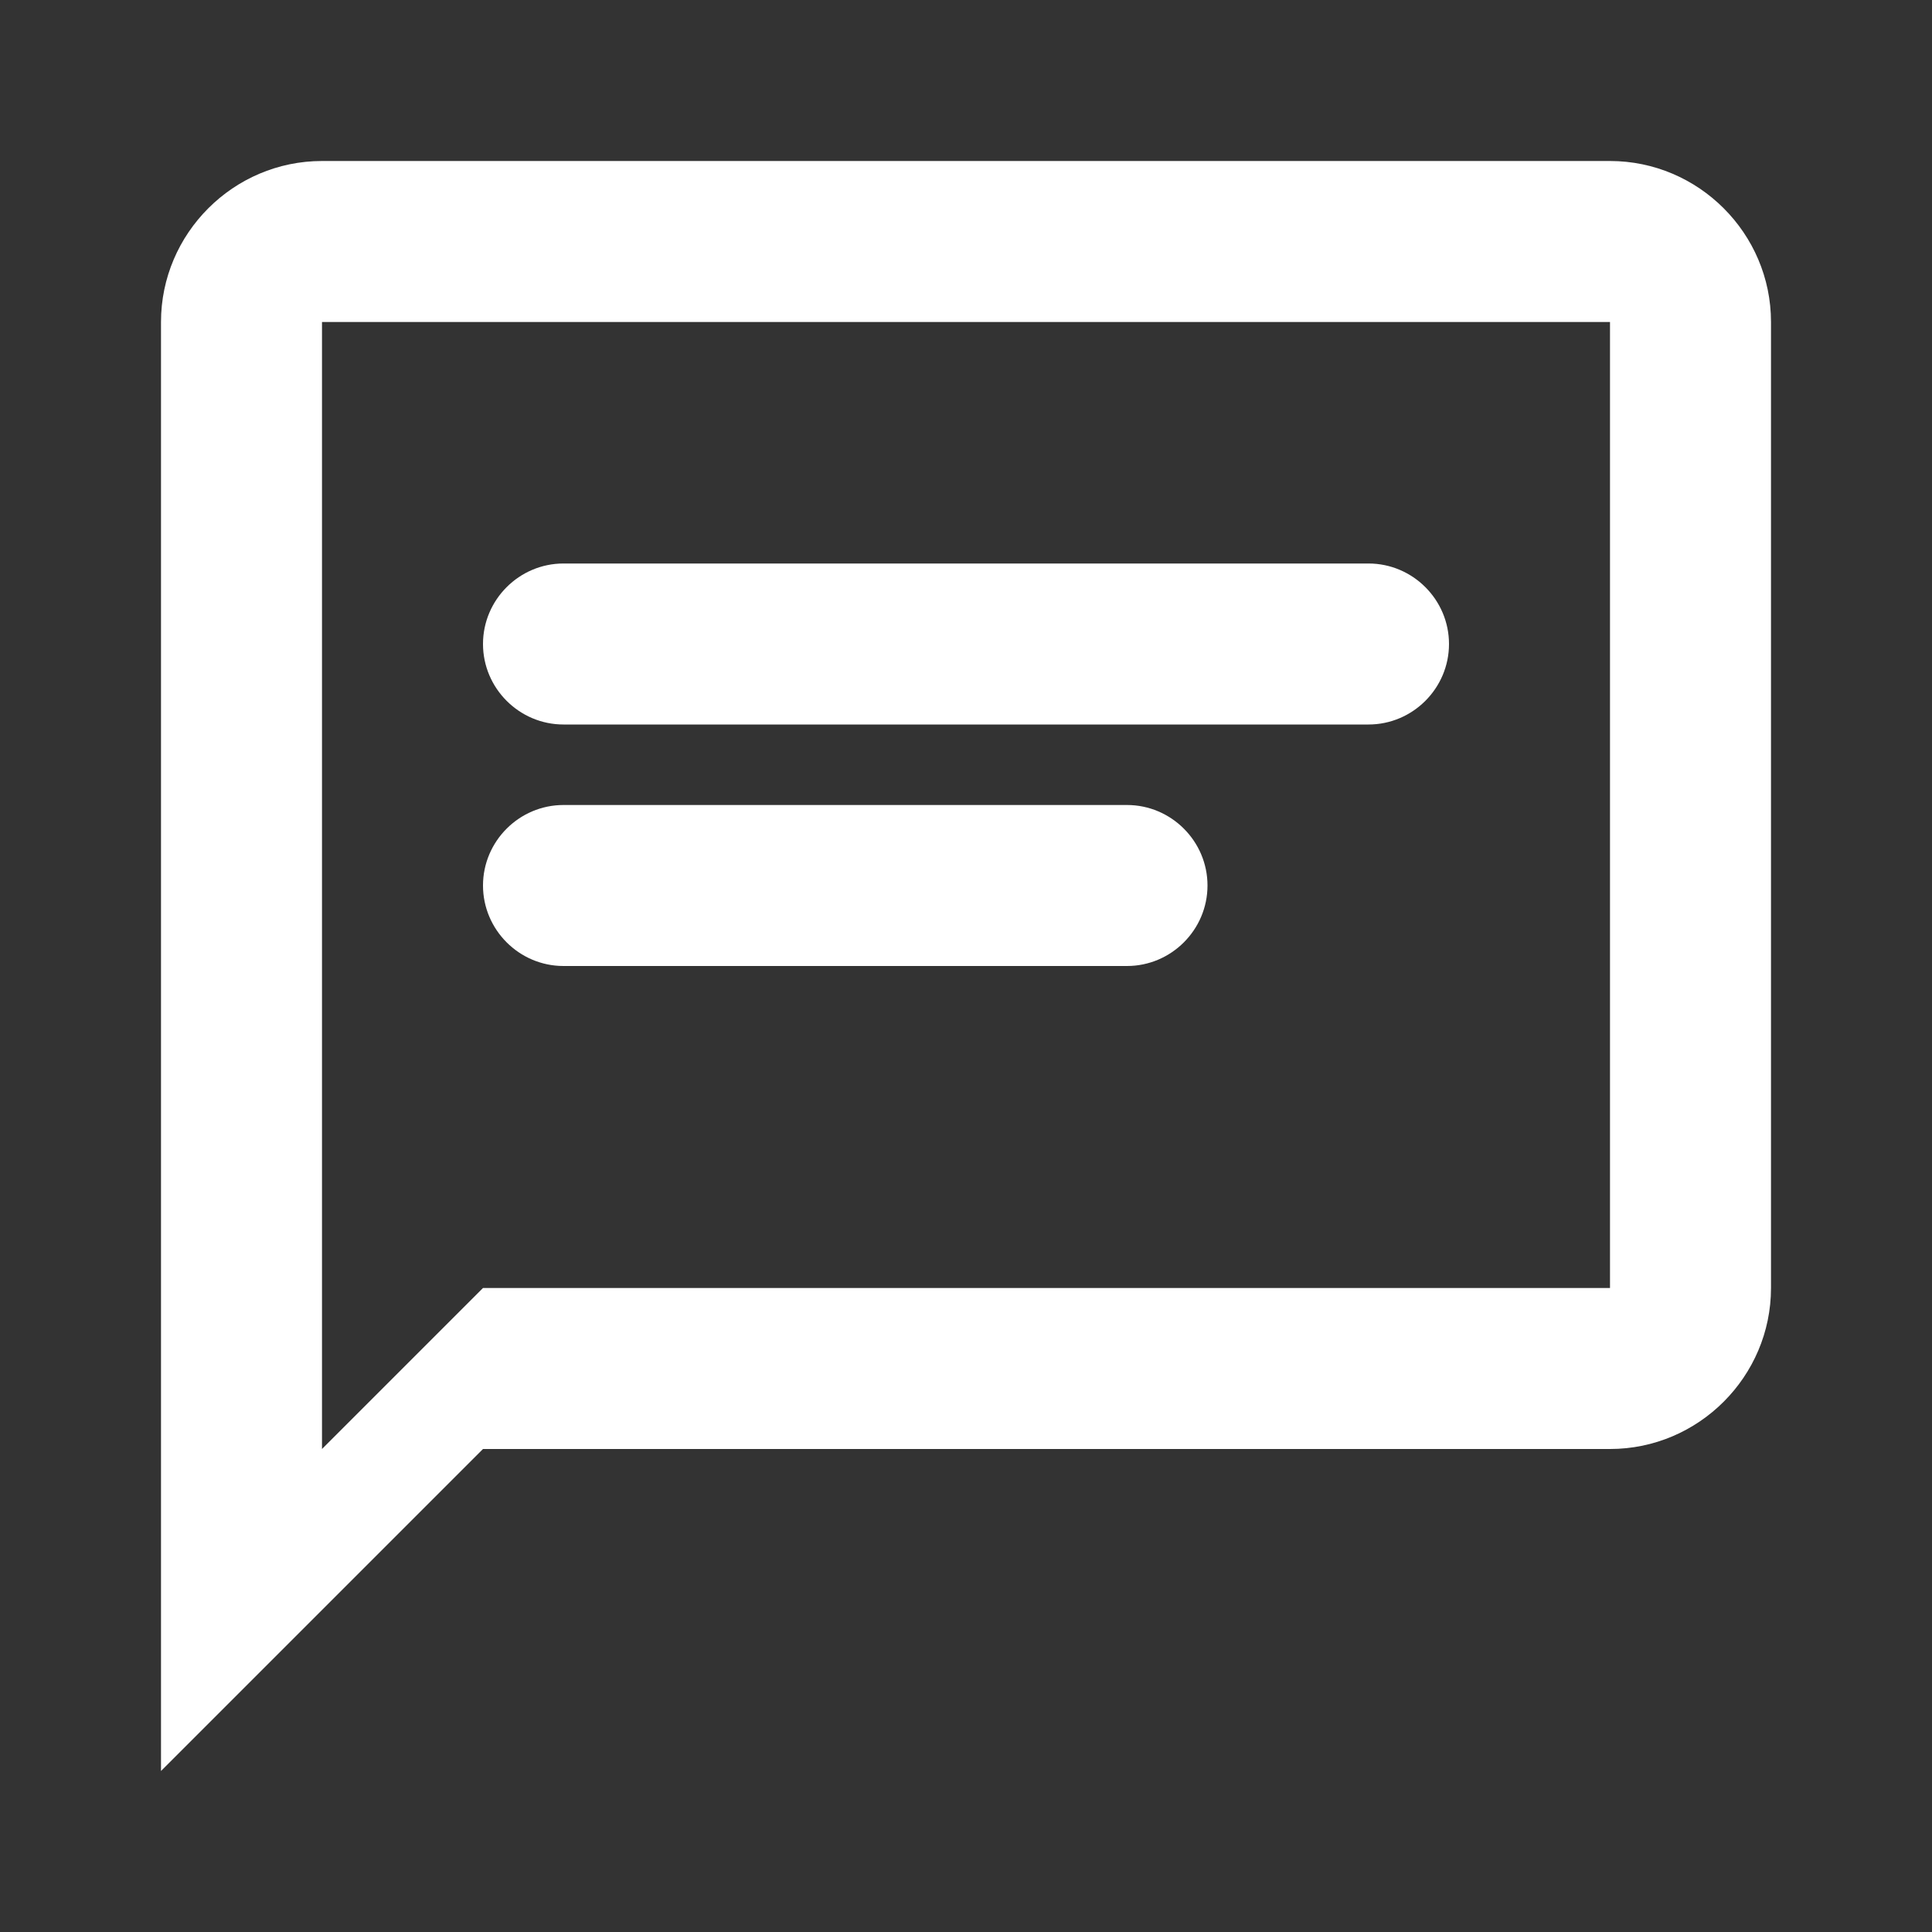 <?xml version="1.0" encoding="UTF-8"?>
<svg width="24px" height="24px" viewBox="0 0 24 24" version="1.1" xmlns="http://www.w3.org/2000/svg" xmlns:xlink="http://www.w3.org/1999/xlink">
    <rect x="0" y="0" width="24" height="24" fill="#333333" stroke="none"/>
    <title>Chat Icon</title>
    <g stroke="none" stroke-width="1" fill="none" fill-rule="evenodd">
        <path d="M20,2 L4,2 C2.9,2 2,2.9 2,4 L2,22 L6,18 L20,18 C21.1,18 22,17.1 22,16 L22,4 C22,2.9 21.1,2 20,2 Z M20,16 L6,16 L4,18 L4,4 L20,4 L20,16 Z" fill="#FFFFFF" fill-rule="nonzero"></path>
        <path d="M7,9 L17,9 C17.55,9 18,8.55 18,8 C18,7.45 17.55,7 17,7 L7,7 C6.45,7 6,7.45 6,8 C6,8.55 6.45,9 7,9 Z M7,12 L14,12 C14.55,12 15,11.55 15,11 C15,10.45 14.55,10 14,10 L7,10 C6.45,10 6,10.45 6,11 C6,11.55 6.45,12 7,12 Z" fill="#FFFFFF" fill-rule="nonzero"></path>
    </g>
</svg>
